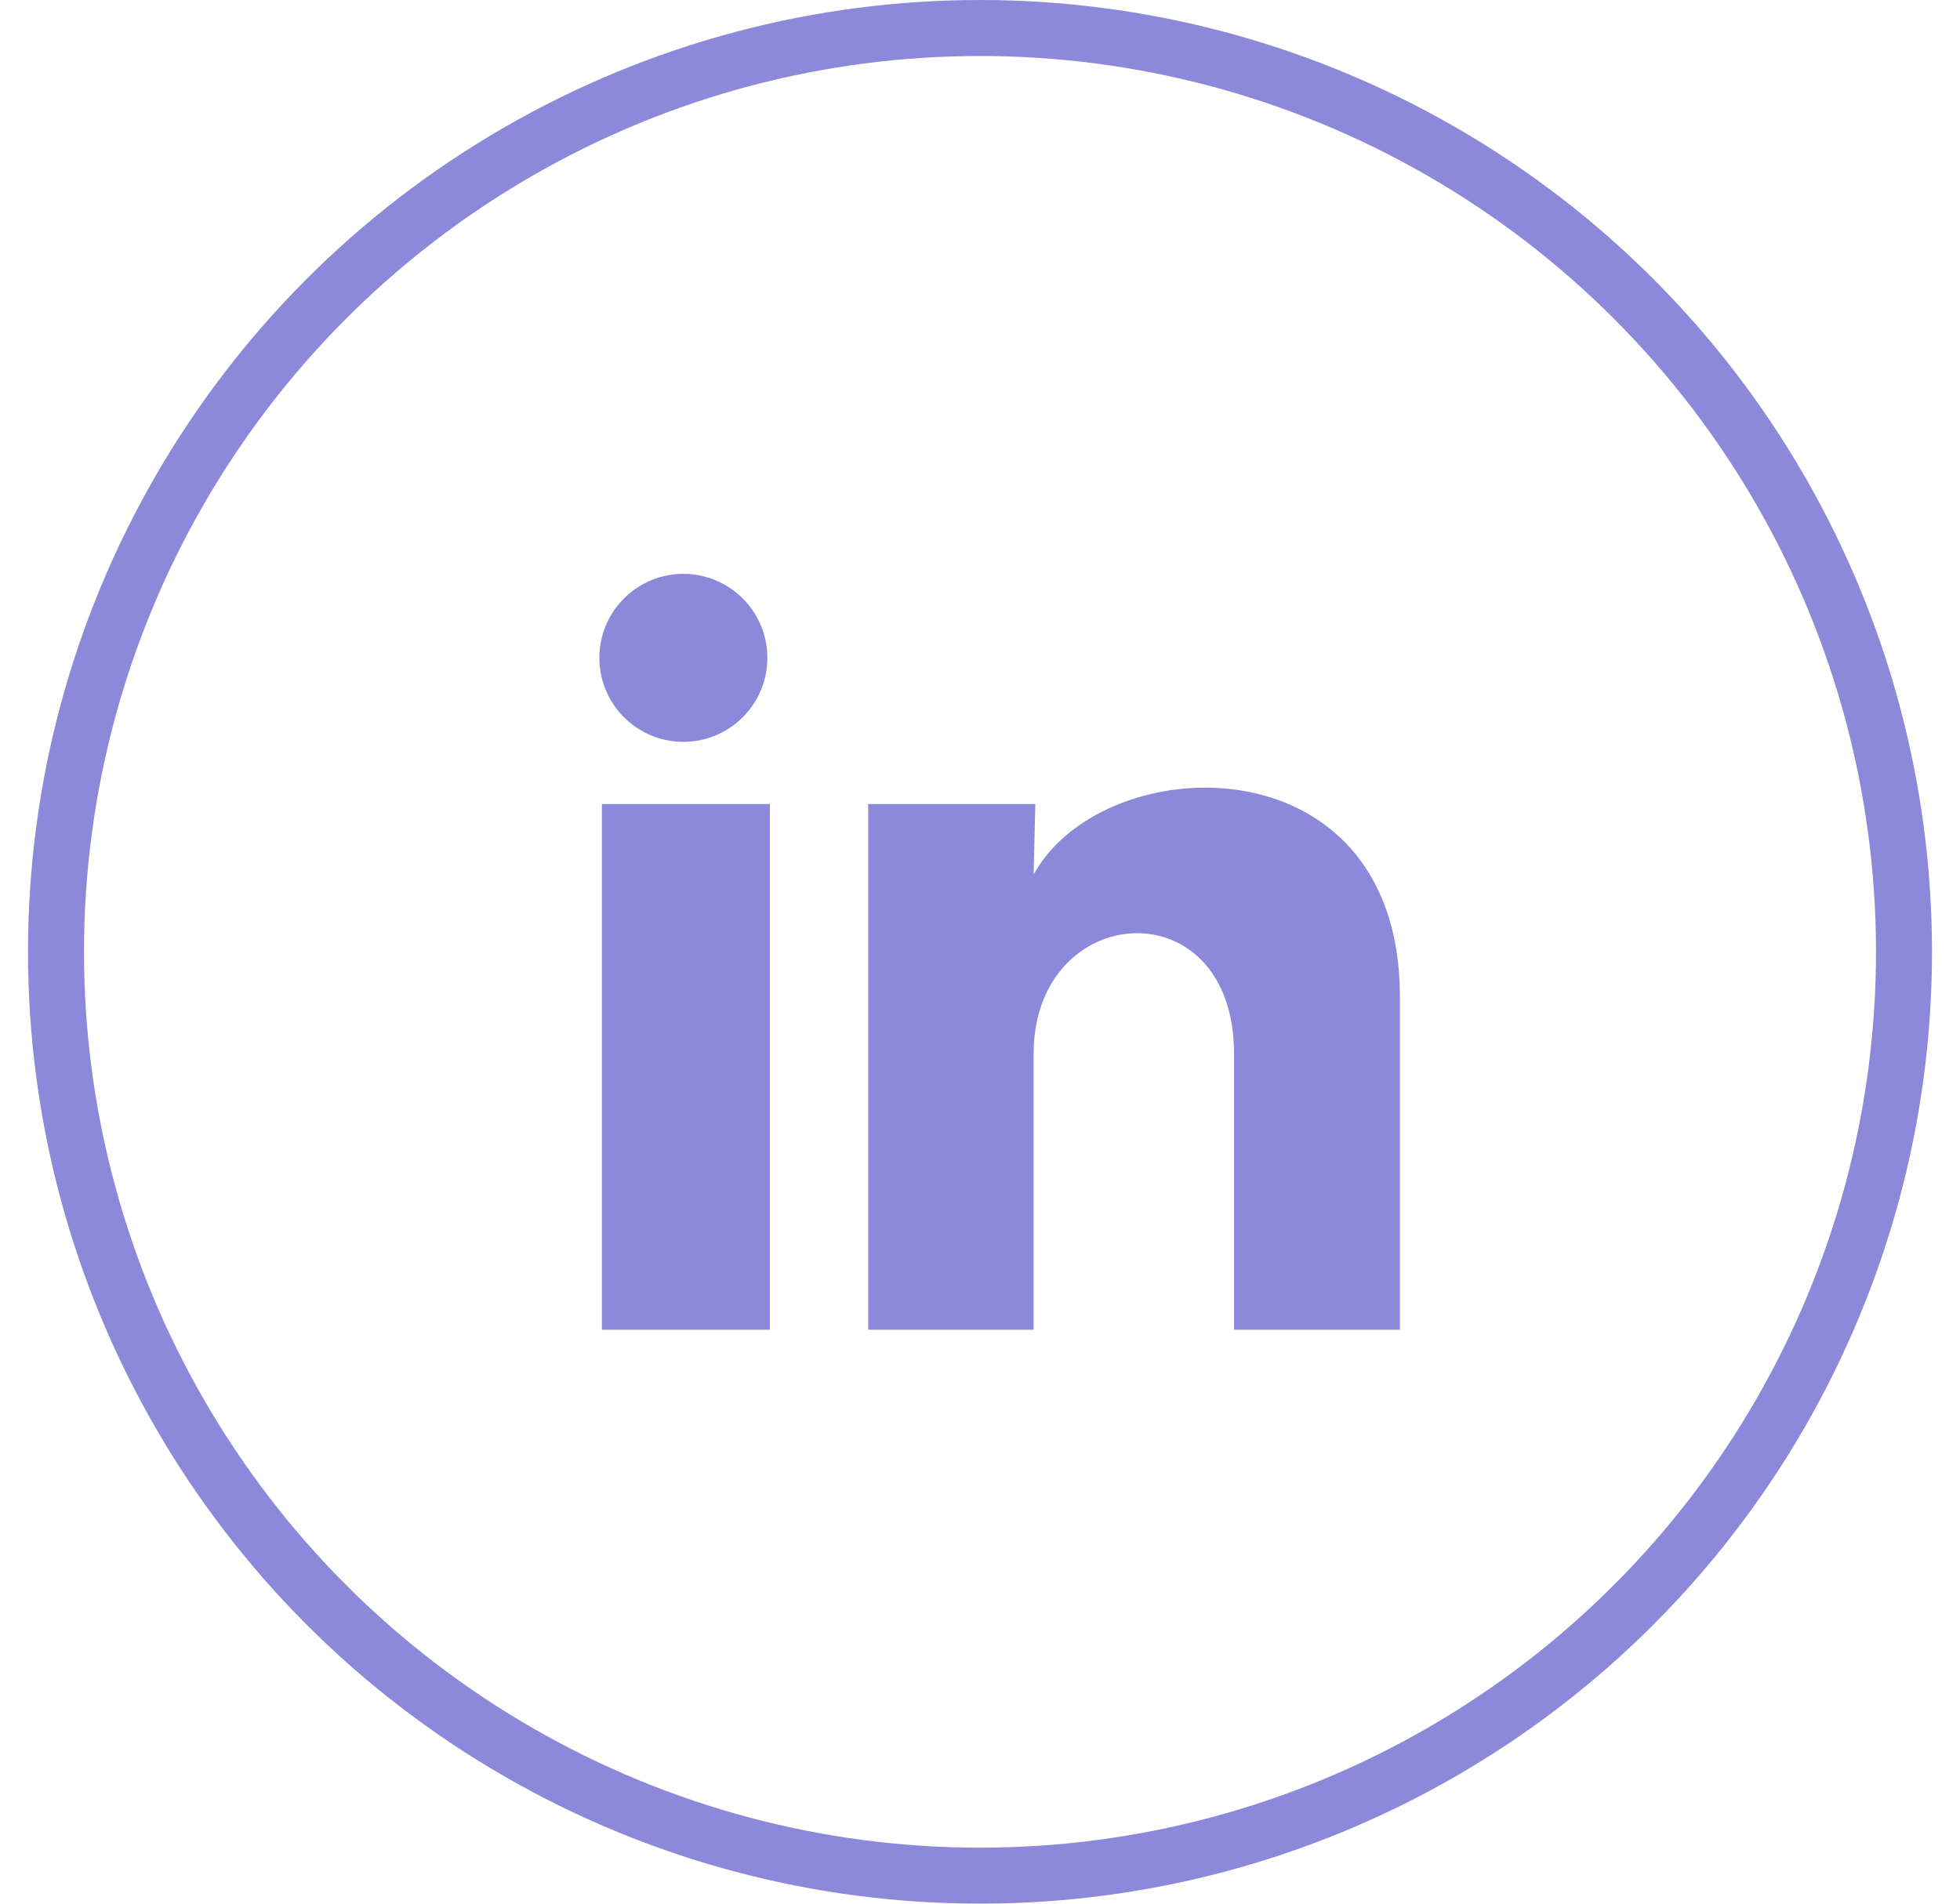<svg width="35" height="34" fill="none" xmlns="http://www.w3.org/2000/svg"><circle cx="17.5" cy="17" r="16.5" stroke="#8D89DA"/><path d="M13.703 11.75a1.5 1.5 0 11-3-.001 1.5 1.5 0 013 .001zm.045 2.61h-3v9.39h3v-9.39zm4.74 0h-2.985v9.39h2.955v-4.927c0-2.745 3.578-3 3.578 0v4.927h2.962v-5.948c0-4.627-5.295-4.454-6.54-2.182l.03-1.26z" fill="#8D89DA"/></svg>